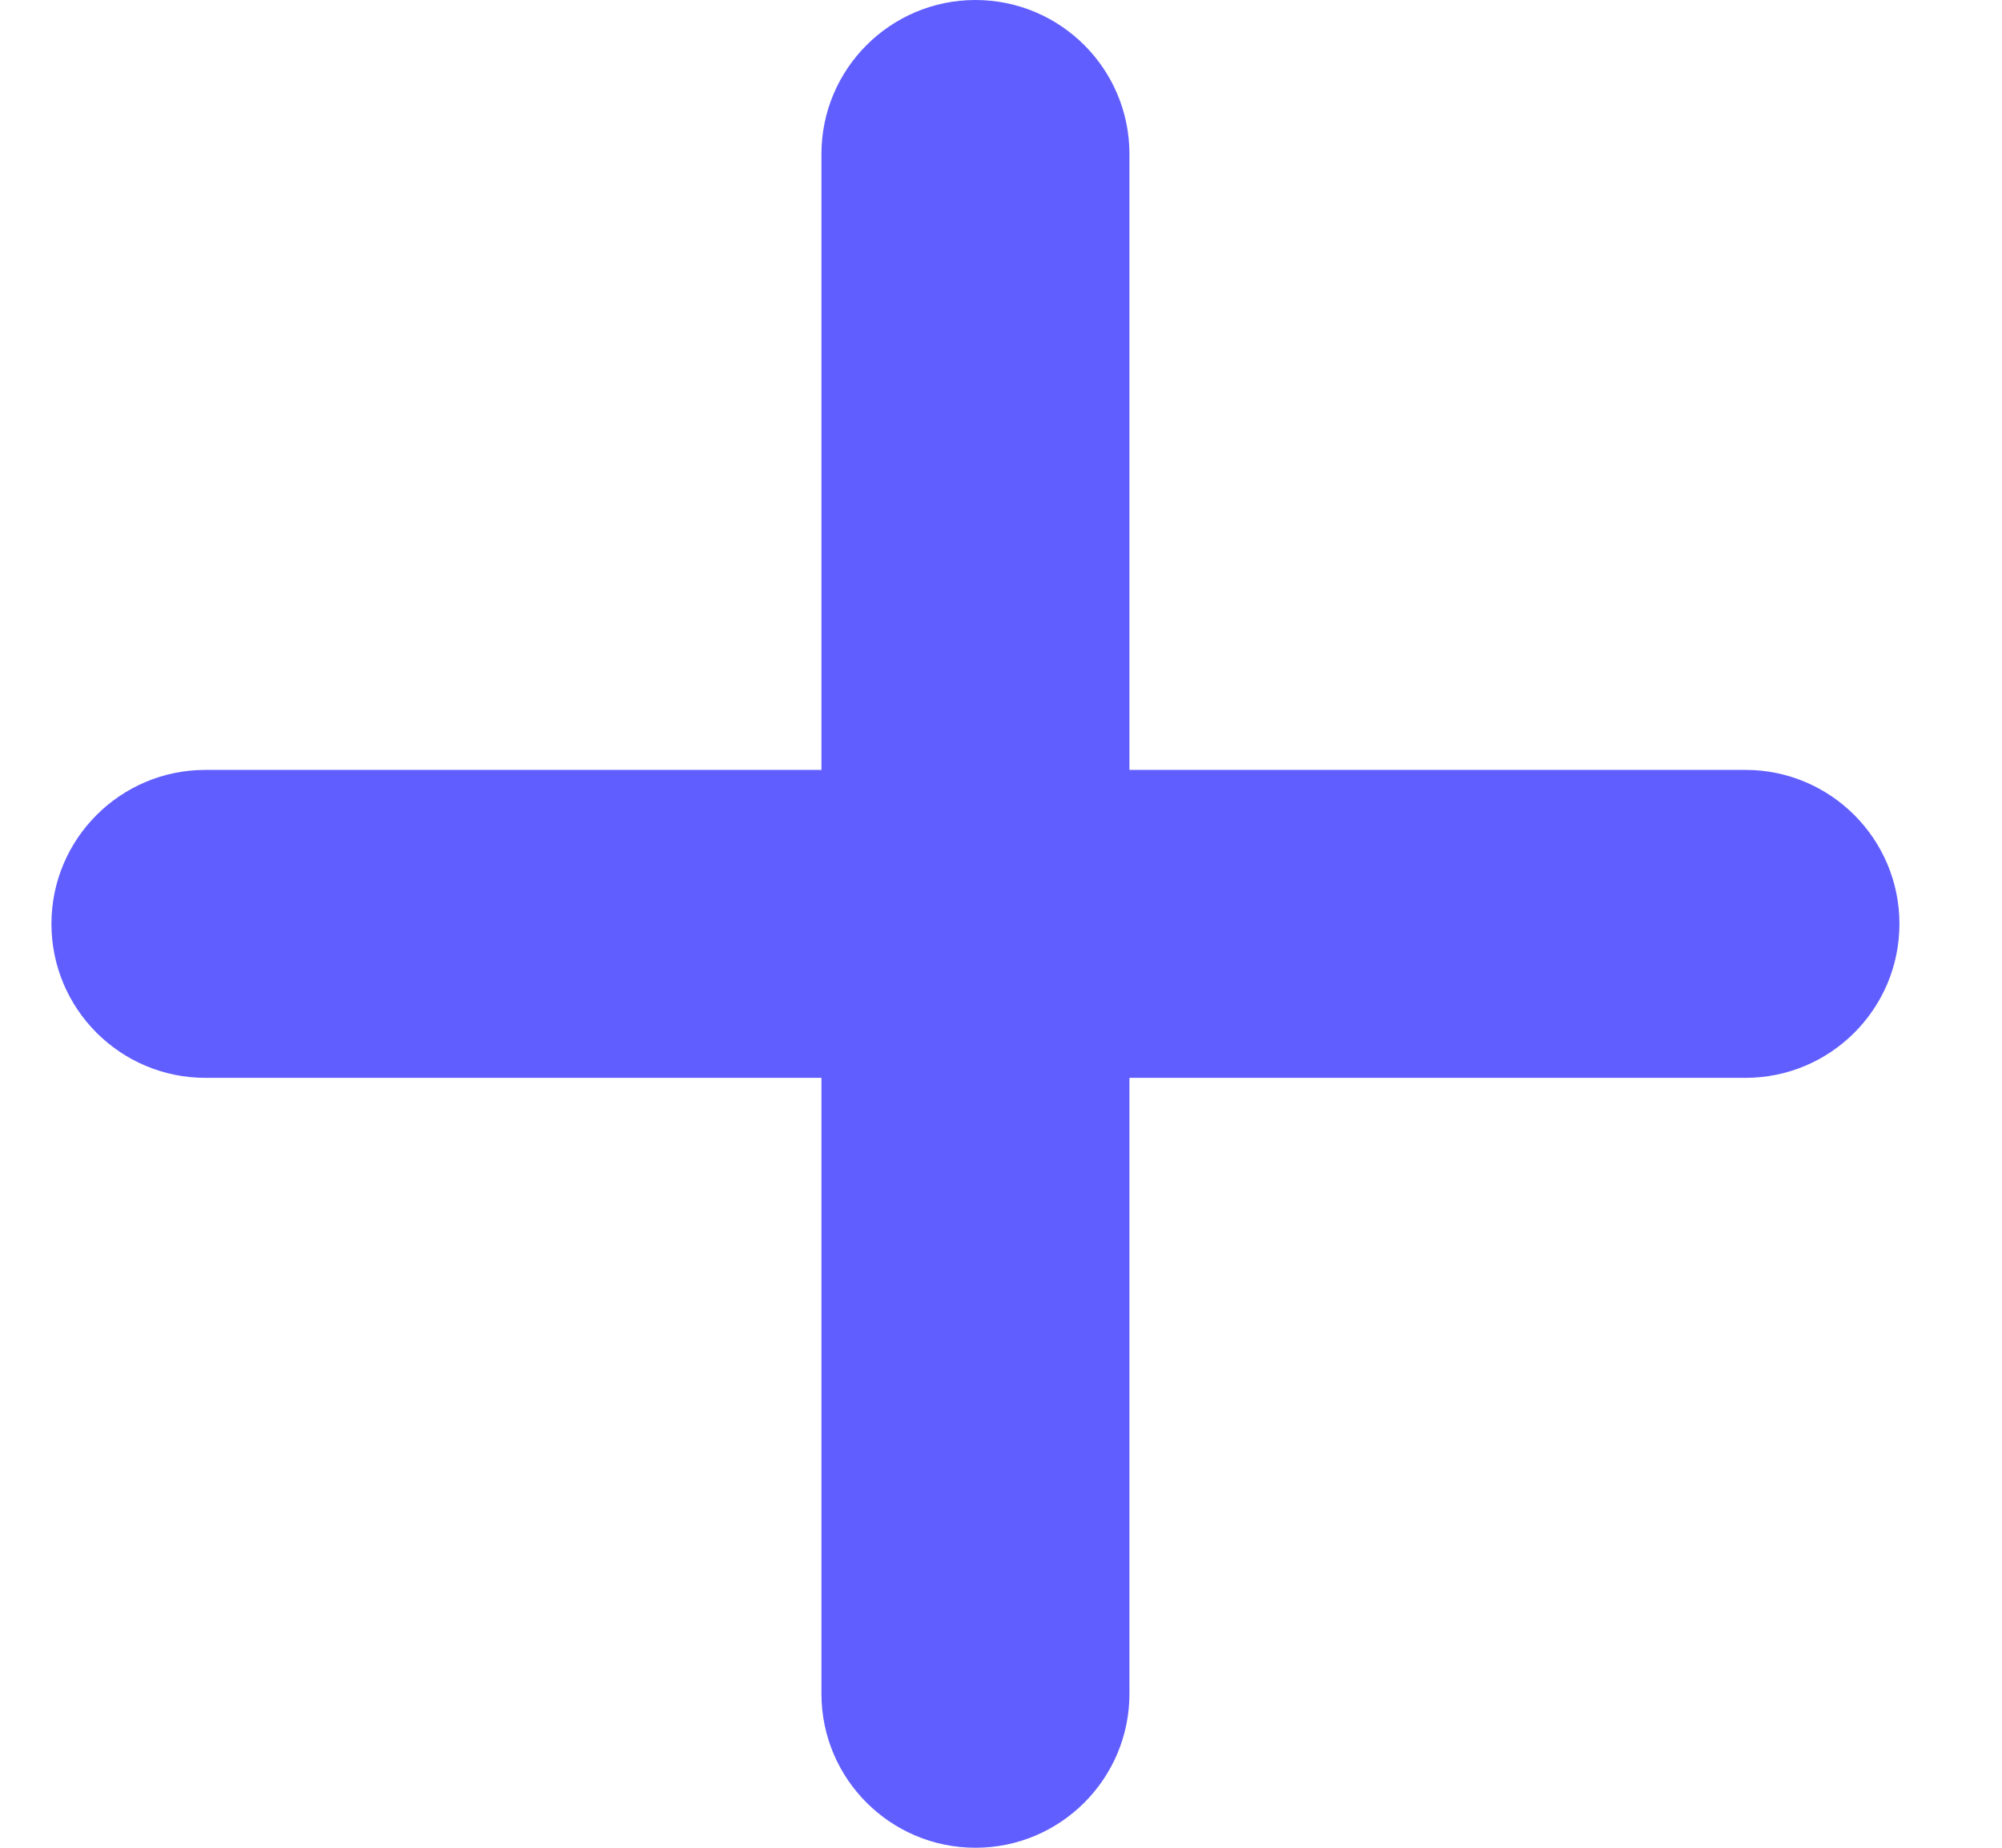 <svg width="13" height="12" viewBox="0 0 13 12" fill="none" xmlns="http://www.w3.org/2000/svg">
<path fill-rule="evenodd" clip-rule="evenodd" d="M0.334 6C0.334 5.448 0.782 5 1.334 5H11.334C11.886 5 12.334 5.448 12.334 6C12.334 6.552 11.886 7 11.334 7H1.334C0.782 7 0.334 6.552 0.334 6Z" fill="#615EFF"/>
<path fill-rule="evenodd" clip-rule="evenodd" d="M6.334 -3.49691e-08C6.886 -1.56562e-08 7.334 0.448 7.334 1L7.334 11C7.334 11.552 6.886 12 6.334 12C5.782 12 5.334 11.552 5.334 11L5.334 1C5.334 0.448 5.782 -5.4282e-08 6.334 -3.49691e-08Z" fill="#615EFF"/>
</svg>
